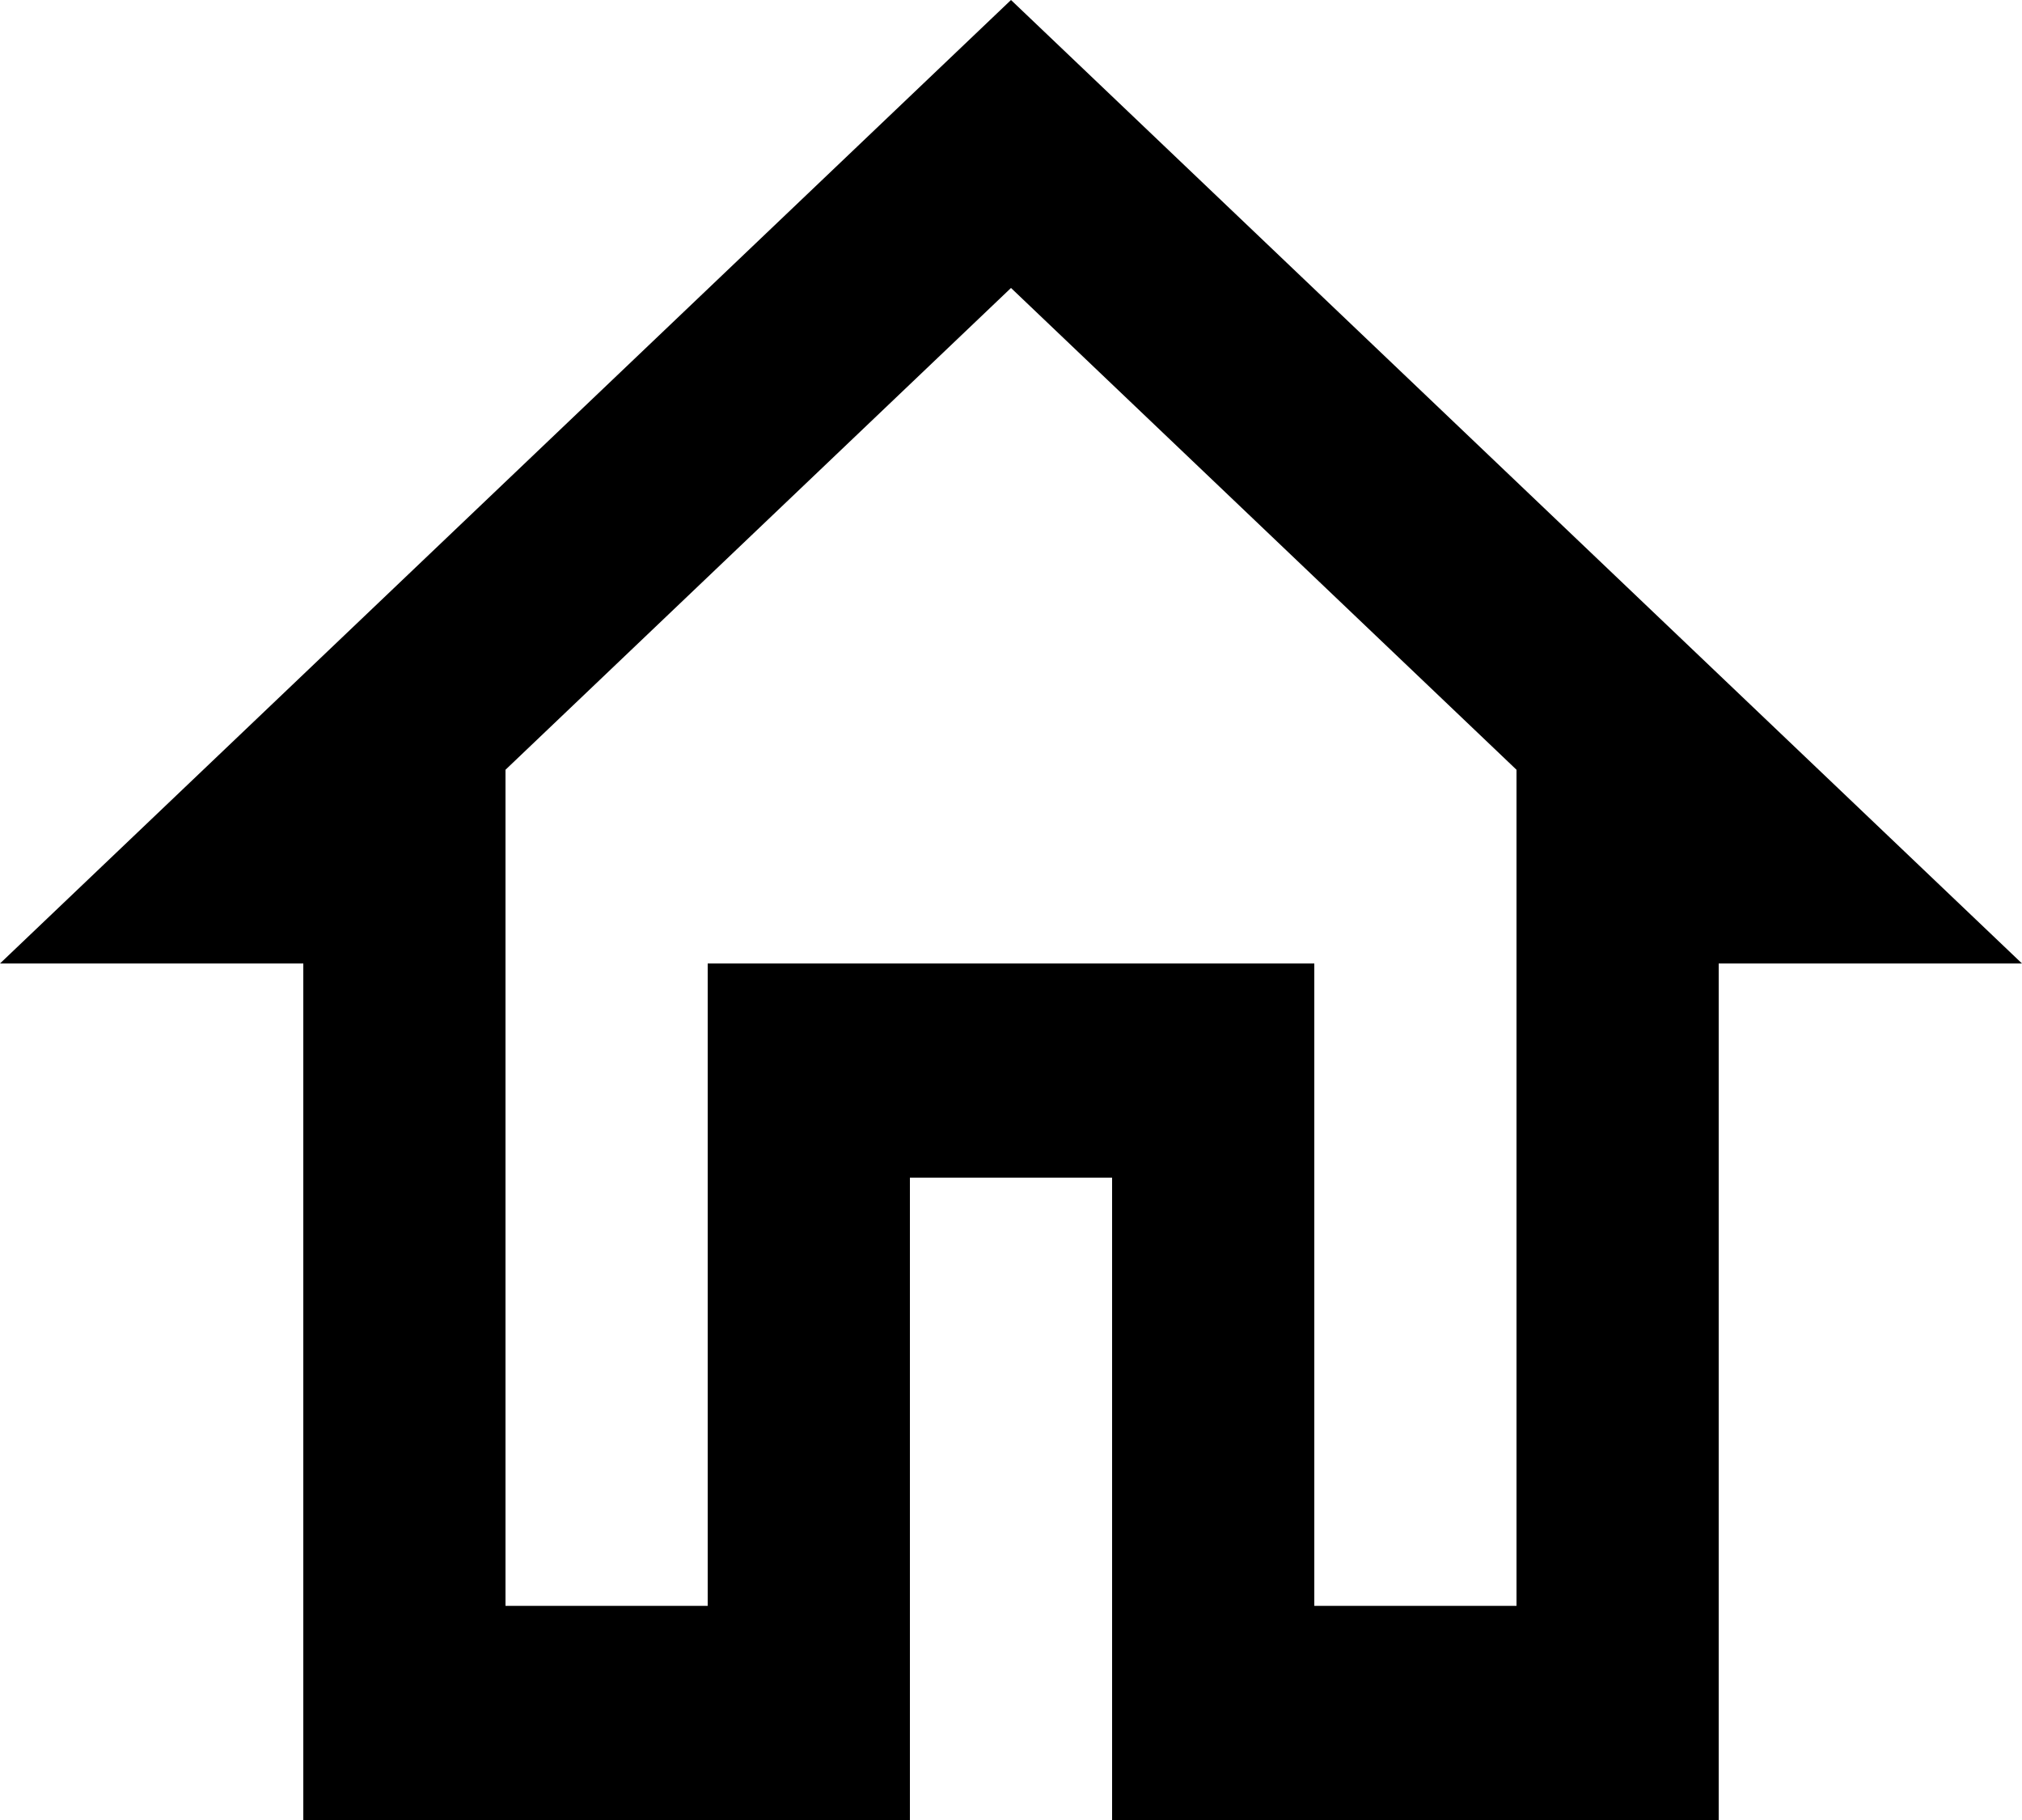 <svg width="20" height="18" viewBox="0 0 20 18" fill="none" xmlns="http://www.w3.org/2000/svg">
<path d="M10 2.848L15 7.613V15.882H13V9.529H7V15.882H5V7.613L10 2.848ZM10 0L0 9.529H3V18H9V11.647H11V18H17V9.529H20L10 0Z" fill="black"/>
</svg>
